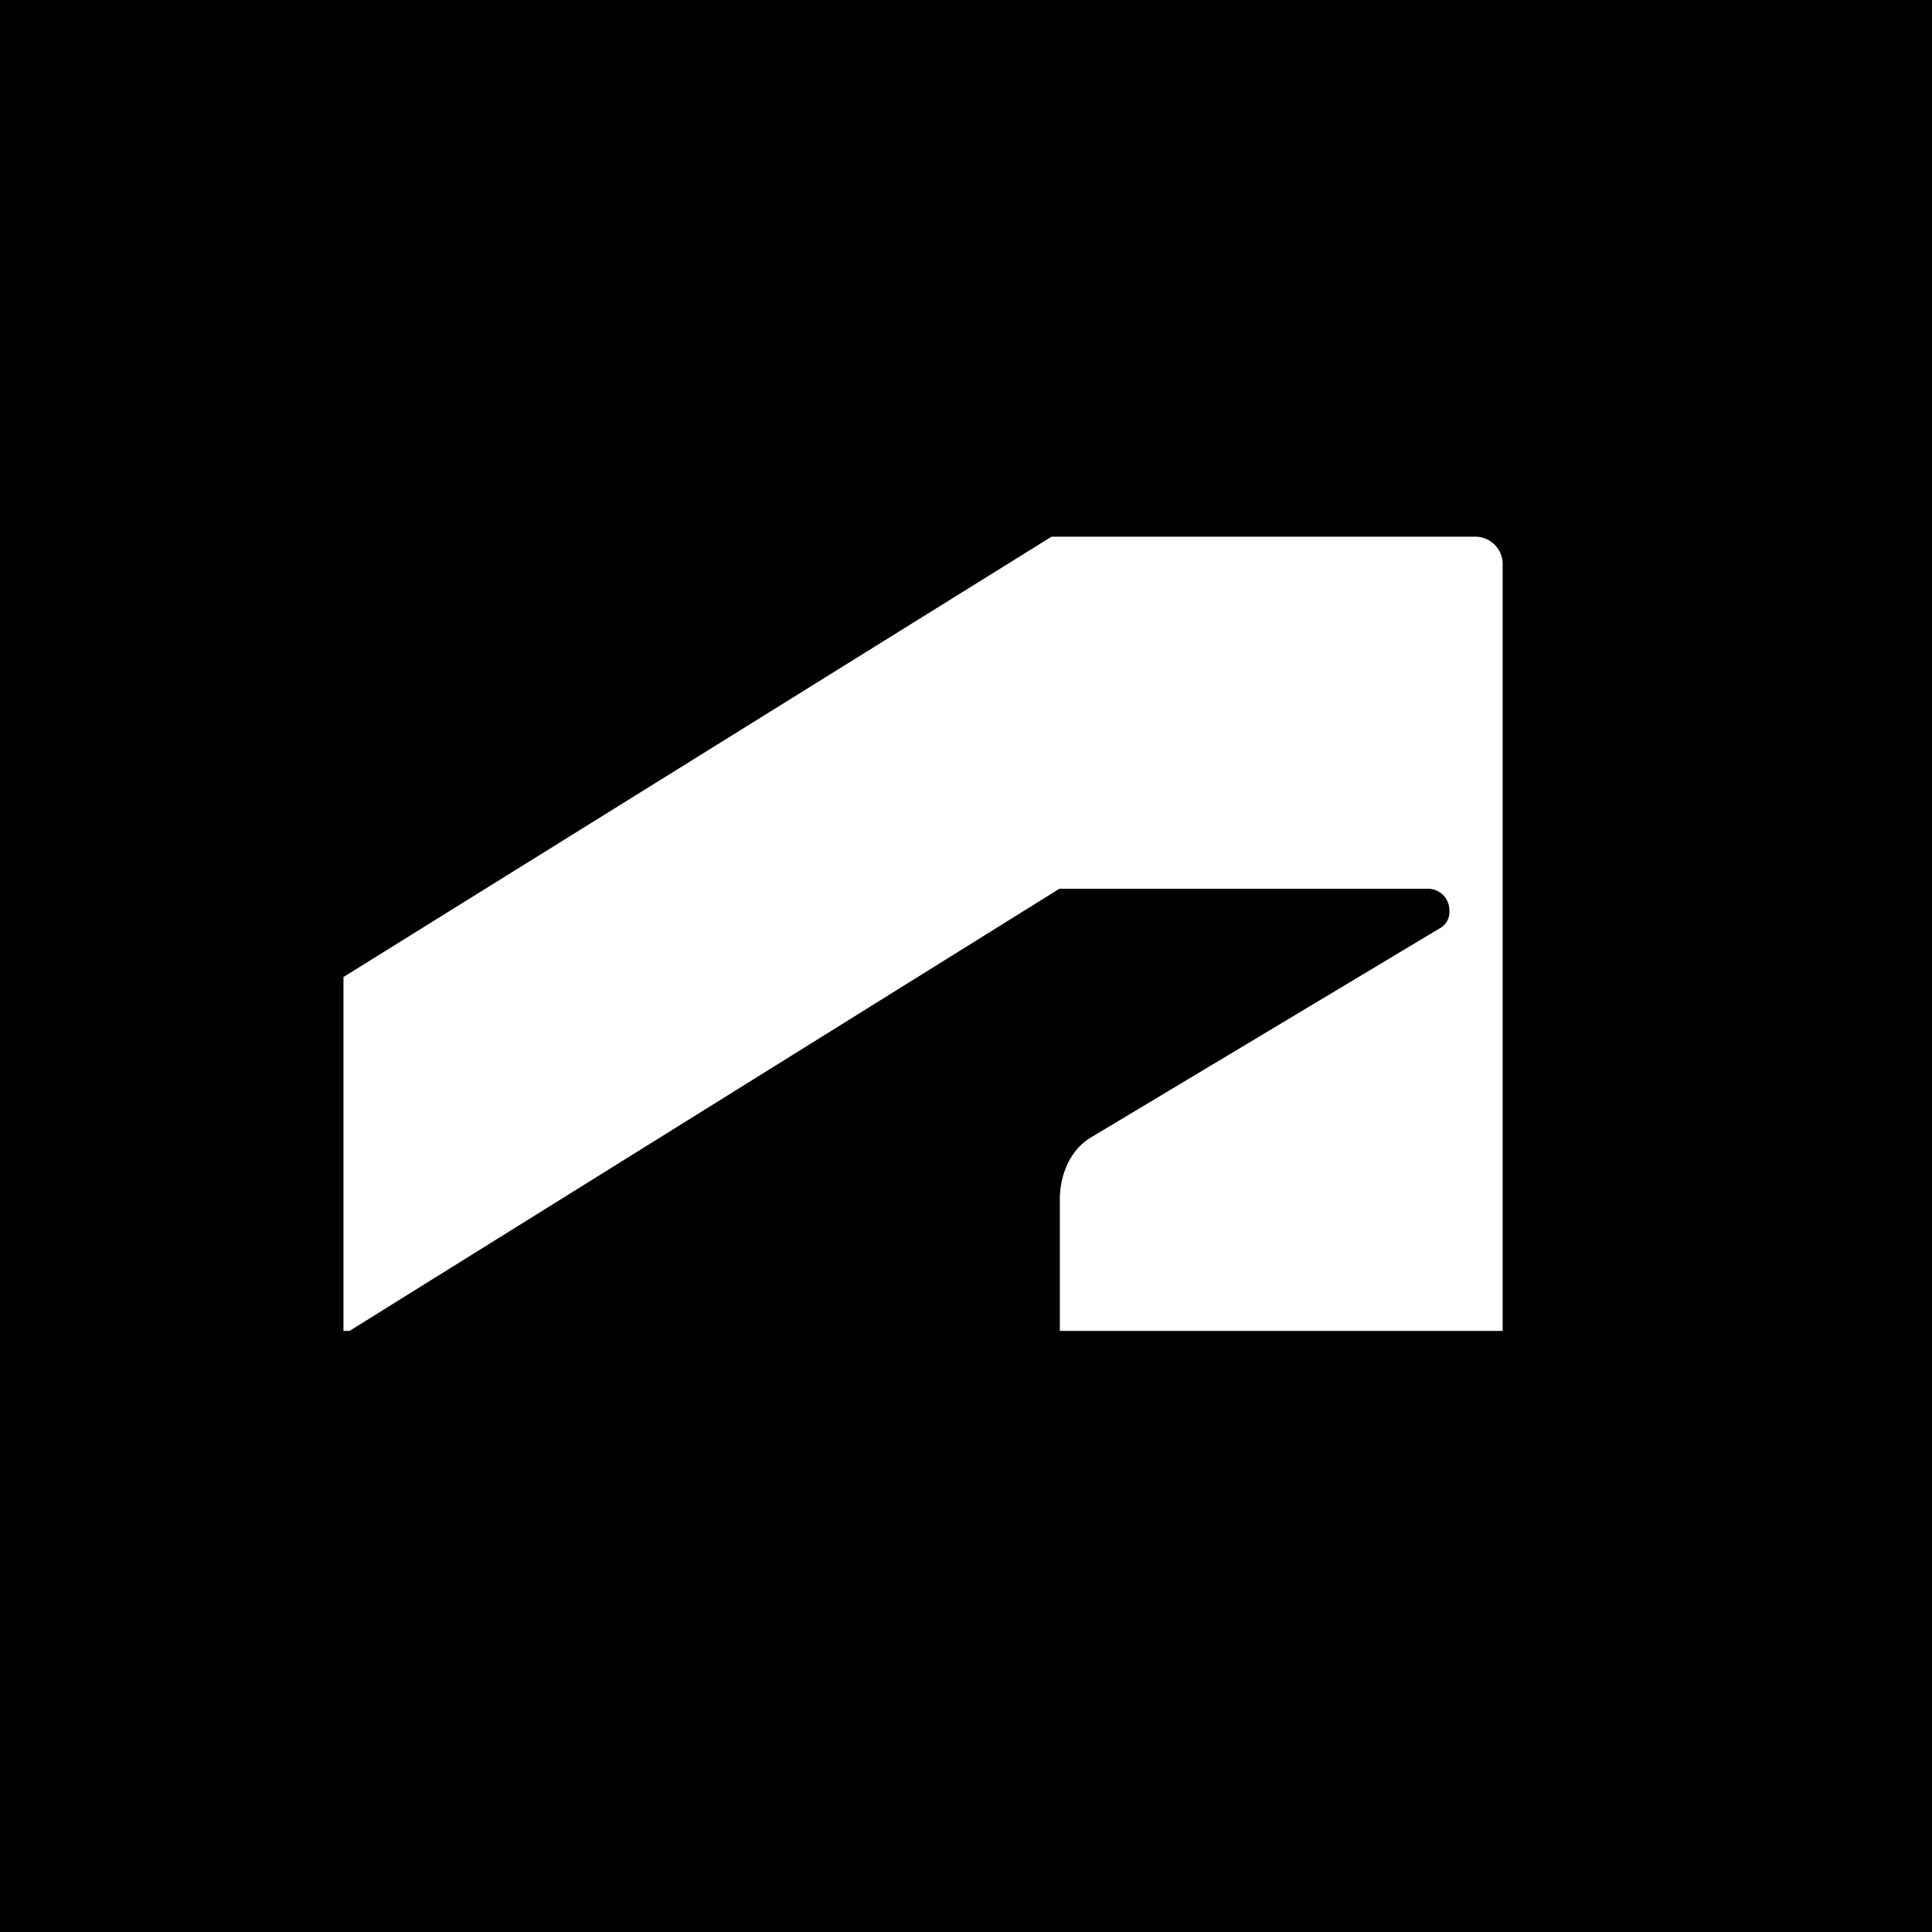<svg viewBox="0 0 90 90" xmlns="http://www.w3.org/2000/svg"><g fill="none" fill-rule="evenodd"><path fill="#000" d="M0 0h90v90H0z"/><path d="m16.28 62 33.07-20.598H66.5a.993.993 0 0 1 1.016.995.866.866 0 0 1-.475.865L50.798 53c-1.059.65-1.426 1.904-1.426 2.856V62H70V26.277a1.278 1.278 0 0 0-1.318-1.276H48.983L16 45.513V62h.28Z" fill="#FFF" fill-rule="nonzero"/></g></svg>